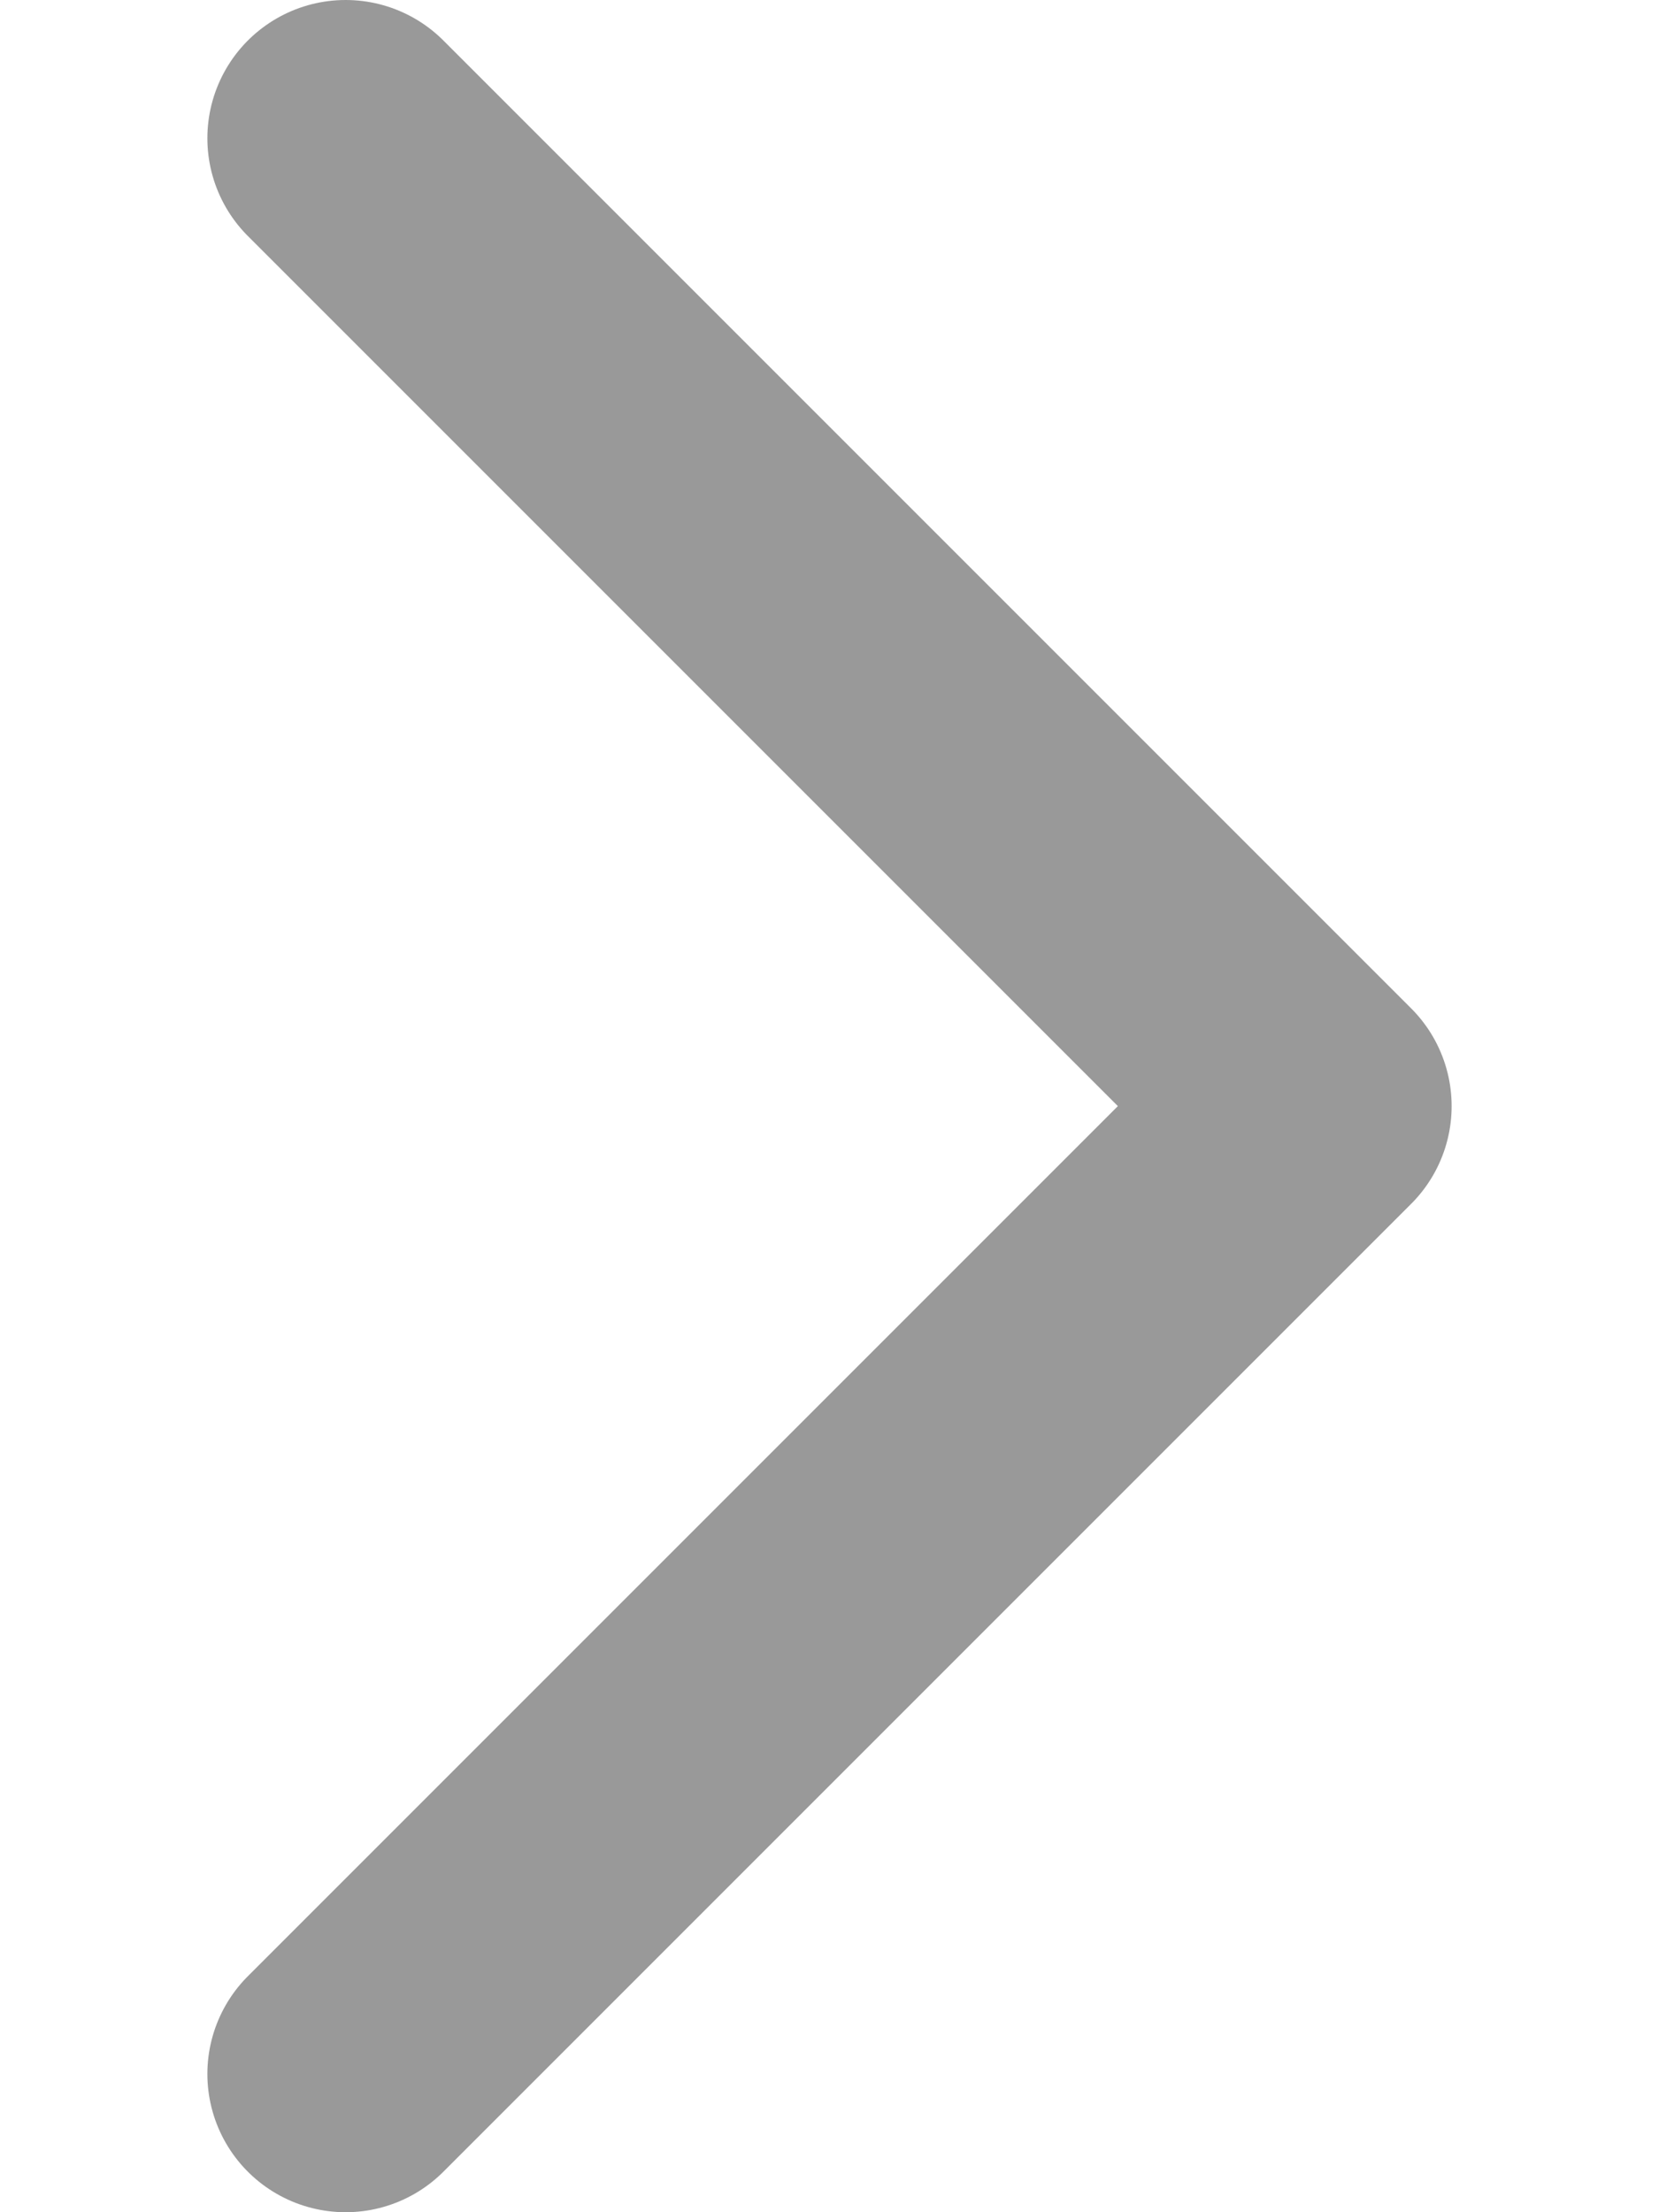 <svg width="6" height="8" viewBox="0 0 6 8" fill="none" xmlns="http://www.w3.org/2000/svg">
<path d="M1.25 7.5L4.75 4L1.25 0.5" stroke="#999999" stroke-linecap="round" stroke-linejoin="round"/>
</svg>
